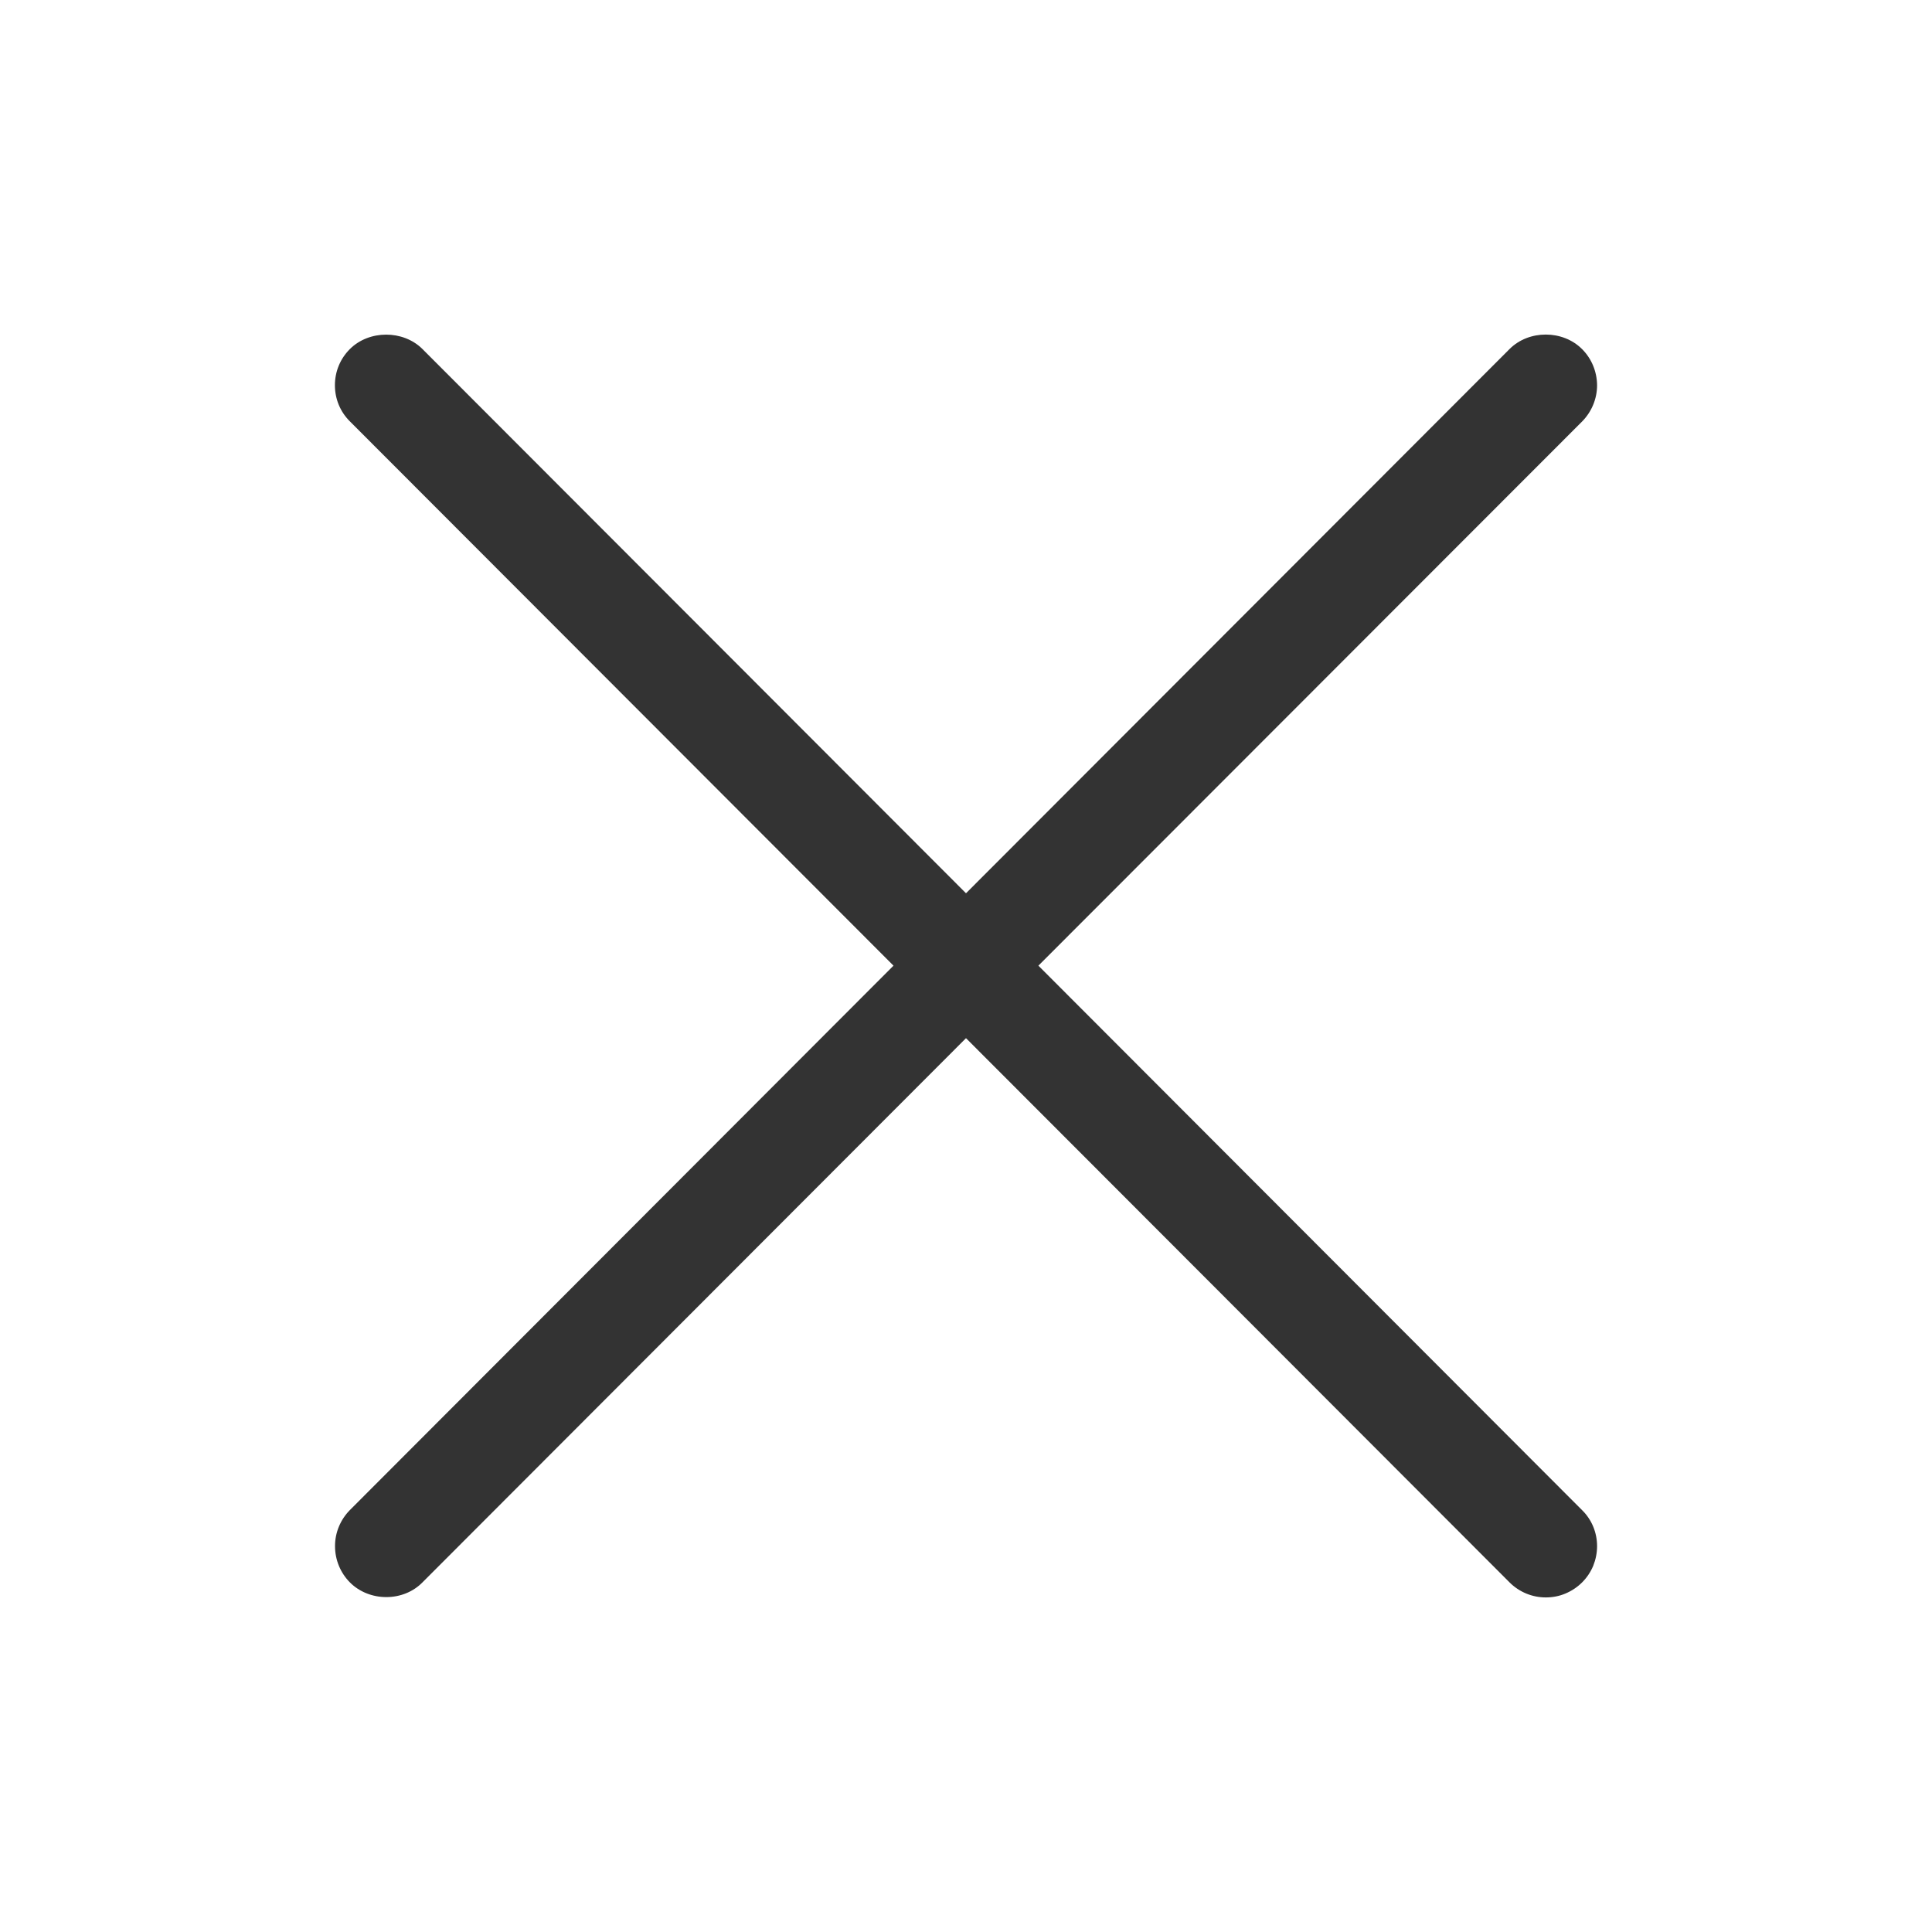 <svg width="17" height="17" viewBox="0 0 17 17" fill="none" xmlns="http://www.w3.org/2000/svg">
<path d="M9.137 8.497L13.921 3.709C14.005 3.624 14.053 3.509 14.053 3.39C14.052 3.27 14.005 3.155 13.92 3.071C13.751 2.902 13.453 2.901 13.283 3.071L8.5 7.86L3.716 3.07C3.546 2.902 3.248 2.903 3.079 3.071C3.037 3.113 3.003 3.163 2.981 3.217C2.958 3.272 2.947 3.331 2.947 3.39C2.947 3.511 2.994 3.624 3.079 3.708L7.862 8.497L3.079 13.287C2.995 13.372 2.947 13.487 2.948 13.606C2.948 13.726 2.996 13.841 3.08 13.925C3.162 14.007 3.278 14.053 3.398 14.053H3.401C3.521 14.053 3.637 14.006 3.717 13.924L8.5 9.135L13.284 13.925C13.369 14.009 13.482 14.056 13.602 14.056C13.661 14.056 13.72 14.045 13.774 14.022C13.829 13.999 13.879 13.966 13.921 13.924C13.963 13.882 13.996 13.833 14.019 13.778C14.041 13.723 14.053 13.664 14.053 13.605C14.053 13.485 14.006 13.371 13.921 13.288L9.137 8.497Z" fill="#333333"/>
</svg>
